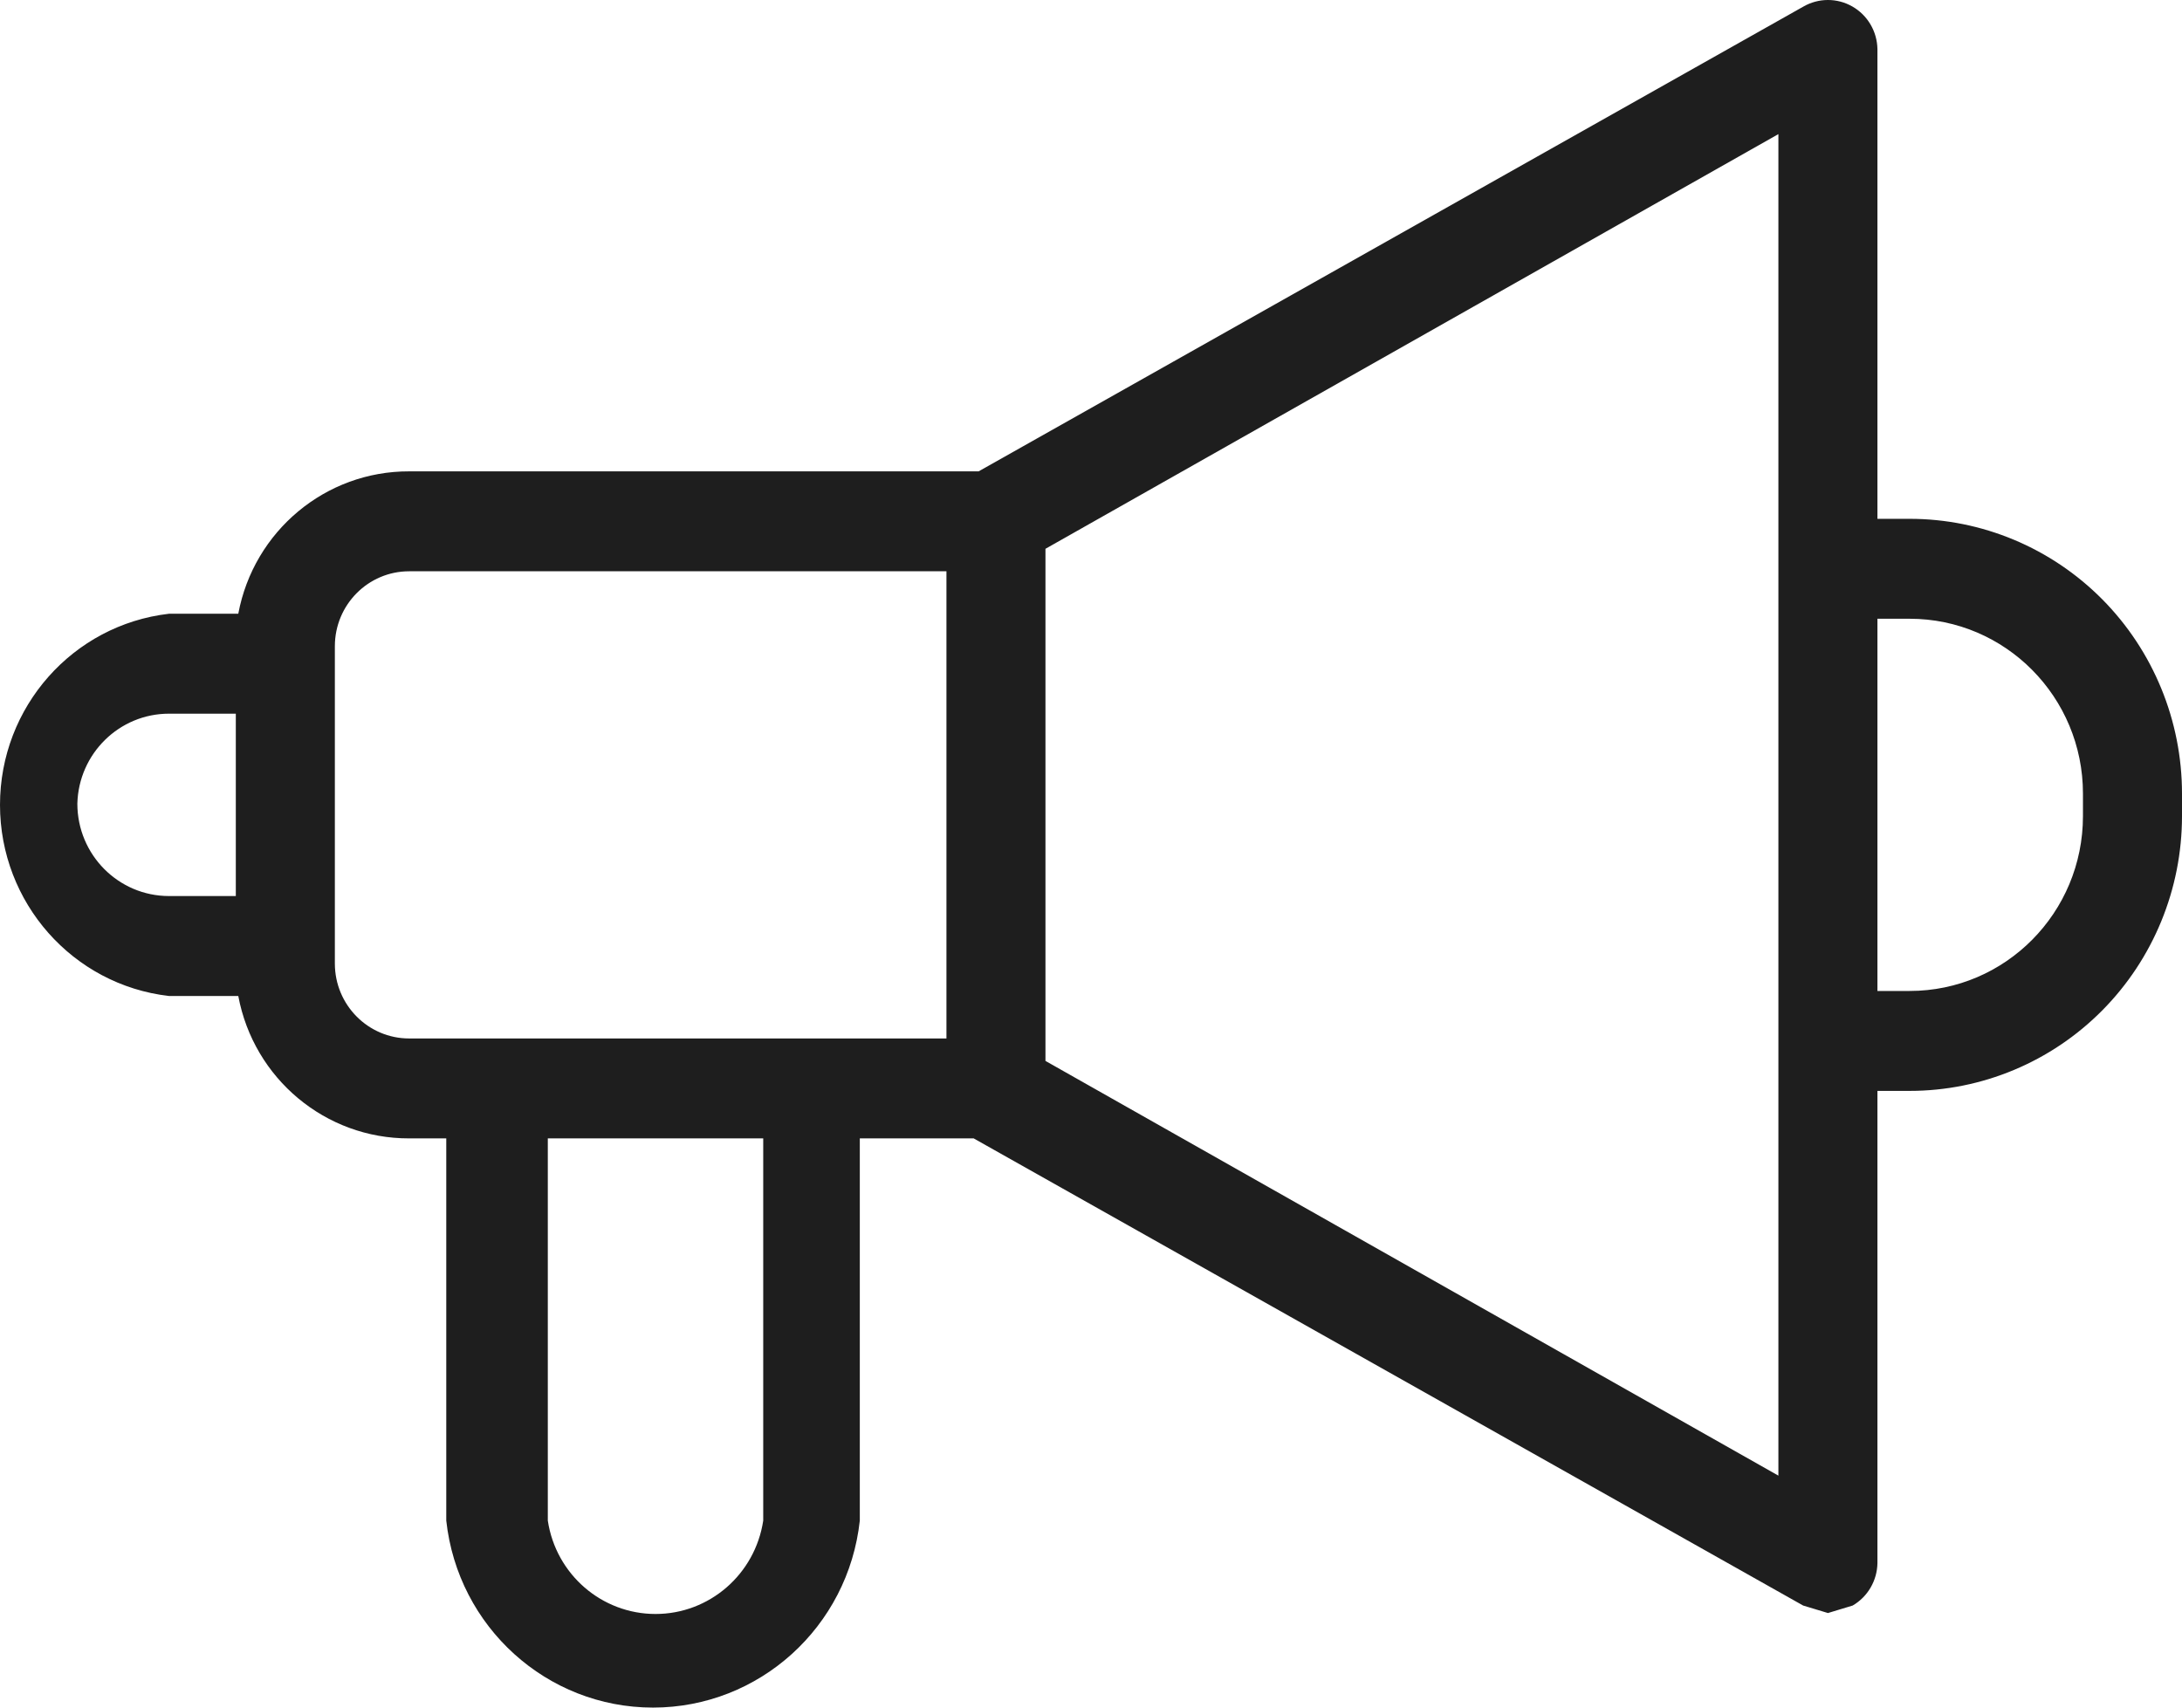 <svg width="69" height="54" viewBox="0 0 69 54" fill="none" xmlns="http://www.w3.org/2000/svg">
<path fill-rule="evenodd" clip-rule="evenodd" d="M66.478 18.952C68.093 20.582 69 22.793 69 25.097V25.808C69 28.113 68.093 30.323 66.478 31.953C64.862 33.583 62.672 34.498 60.387 34.498H59.369V49.43C59.36 49.985 59.063 50.495 58.586 50.773L57.804 51.01L57.02 50.773L30.79 36H27.189V48.087C26.823 51.452 24.006 54 20.65 54C17.295 54 14.479 51.452 14.112 48.087V36H12.938C10.297 36.008 8.025 34.115 7.535 31.497H5.343C2.299 31.145 0 28.545 0 25.453C0 22.361 2.299 19.761 5.343 19.409H7.535C8.025 16.791 10.297 14.898 12.938 14.906H30.946L57.02 0.212C57.501 -0.068 58.093 -0.071 58.575 0.205C59.059 0.481 59.36 0.995 59.369 1.555V16.407H60.387C62.672 16.407 64.862 17.323 66.478 18.952ZM5.344 22.569C3.773 22.569 2.488 23.83 2.446 25.413C2.446 27.028 3.743 28.336 5.344 28.336H7.457V22.569H5.344ZM24.135 48.087C23.879 49.785 22.432 51.04 20.73 51.04C19.026 51.04 17.579 49.785 17.323 48.087V36H24.135V48.087ZM12.938 32.84H29.929V18.066H12.938C11.641 18.066 10.589 19.127 10.589 20.436V30.47C10.589 31.778 11.641 32.84 12.938 32.84ZM56.237 46.665L33.06 33.55V17.355L56.237 4.241V46.665ZM60.387 31.338C63.414 31.338 65.868 28.863 65.868 25.808V25.097C65.868 22.043 63.414 19.567 60.387 19.567H59.369V31.338H60.387Z" fill="#1e1e1e"/>
</svg>
